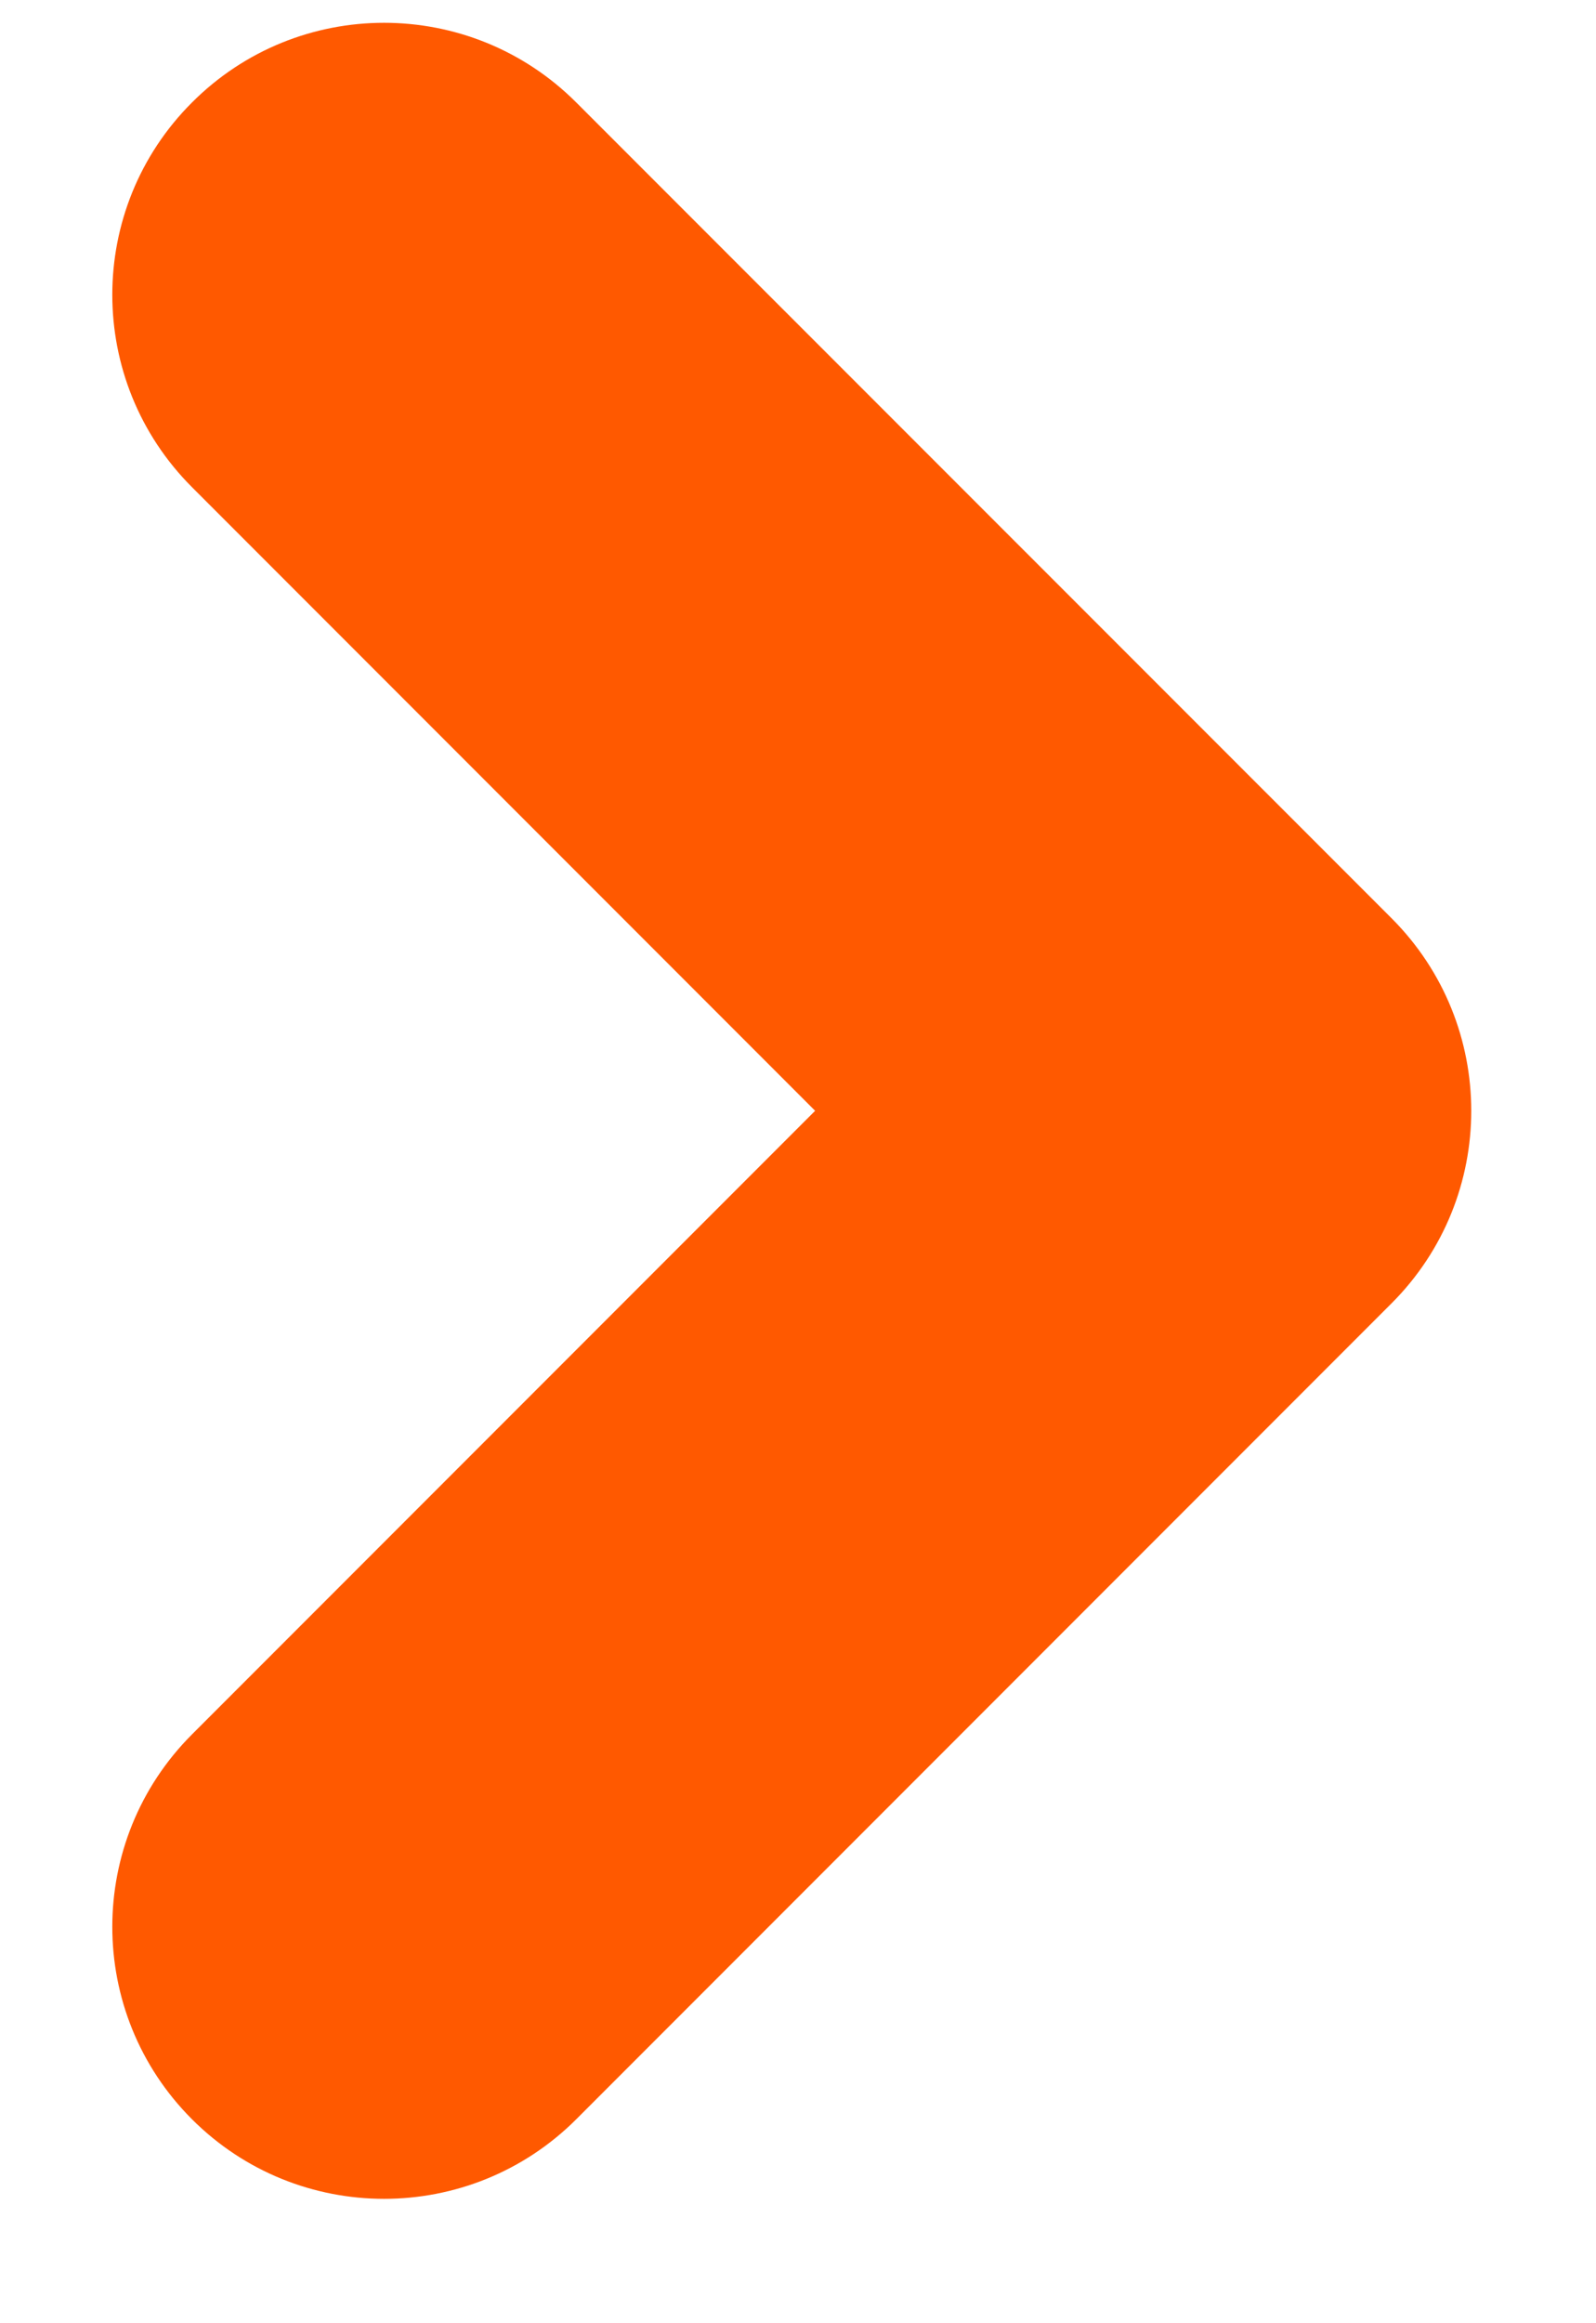 <svg width="11" height="16" viewBox="0 0 11 16" fill="none" xmlns="http://www.w3.org/2000/svg">
<path fill-rule="evenodd" clip-rule="evenodd" d="M1.323 0.706C2.054 -0.026 3.24 -0.026 3.972 0.706L9.592 6.325C10.323 7.057 10.323 8.243 9.592 8.975L3.972 14.595C3.24 15.326 2.054 15.326 1.323 14.595C0.591 13.863 0.591 12.677 1.323 11.945L5.618 7.65L1.323 3.355C0.591 2.623 0.591 1.437 1.323 0.706Z" fill="#FF5900"/>
</svg>
